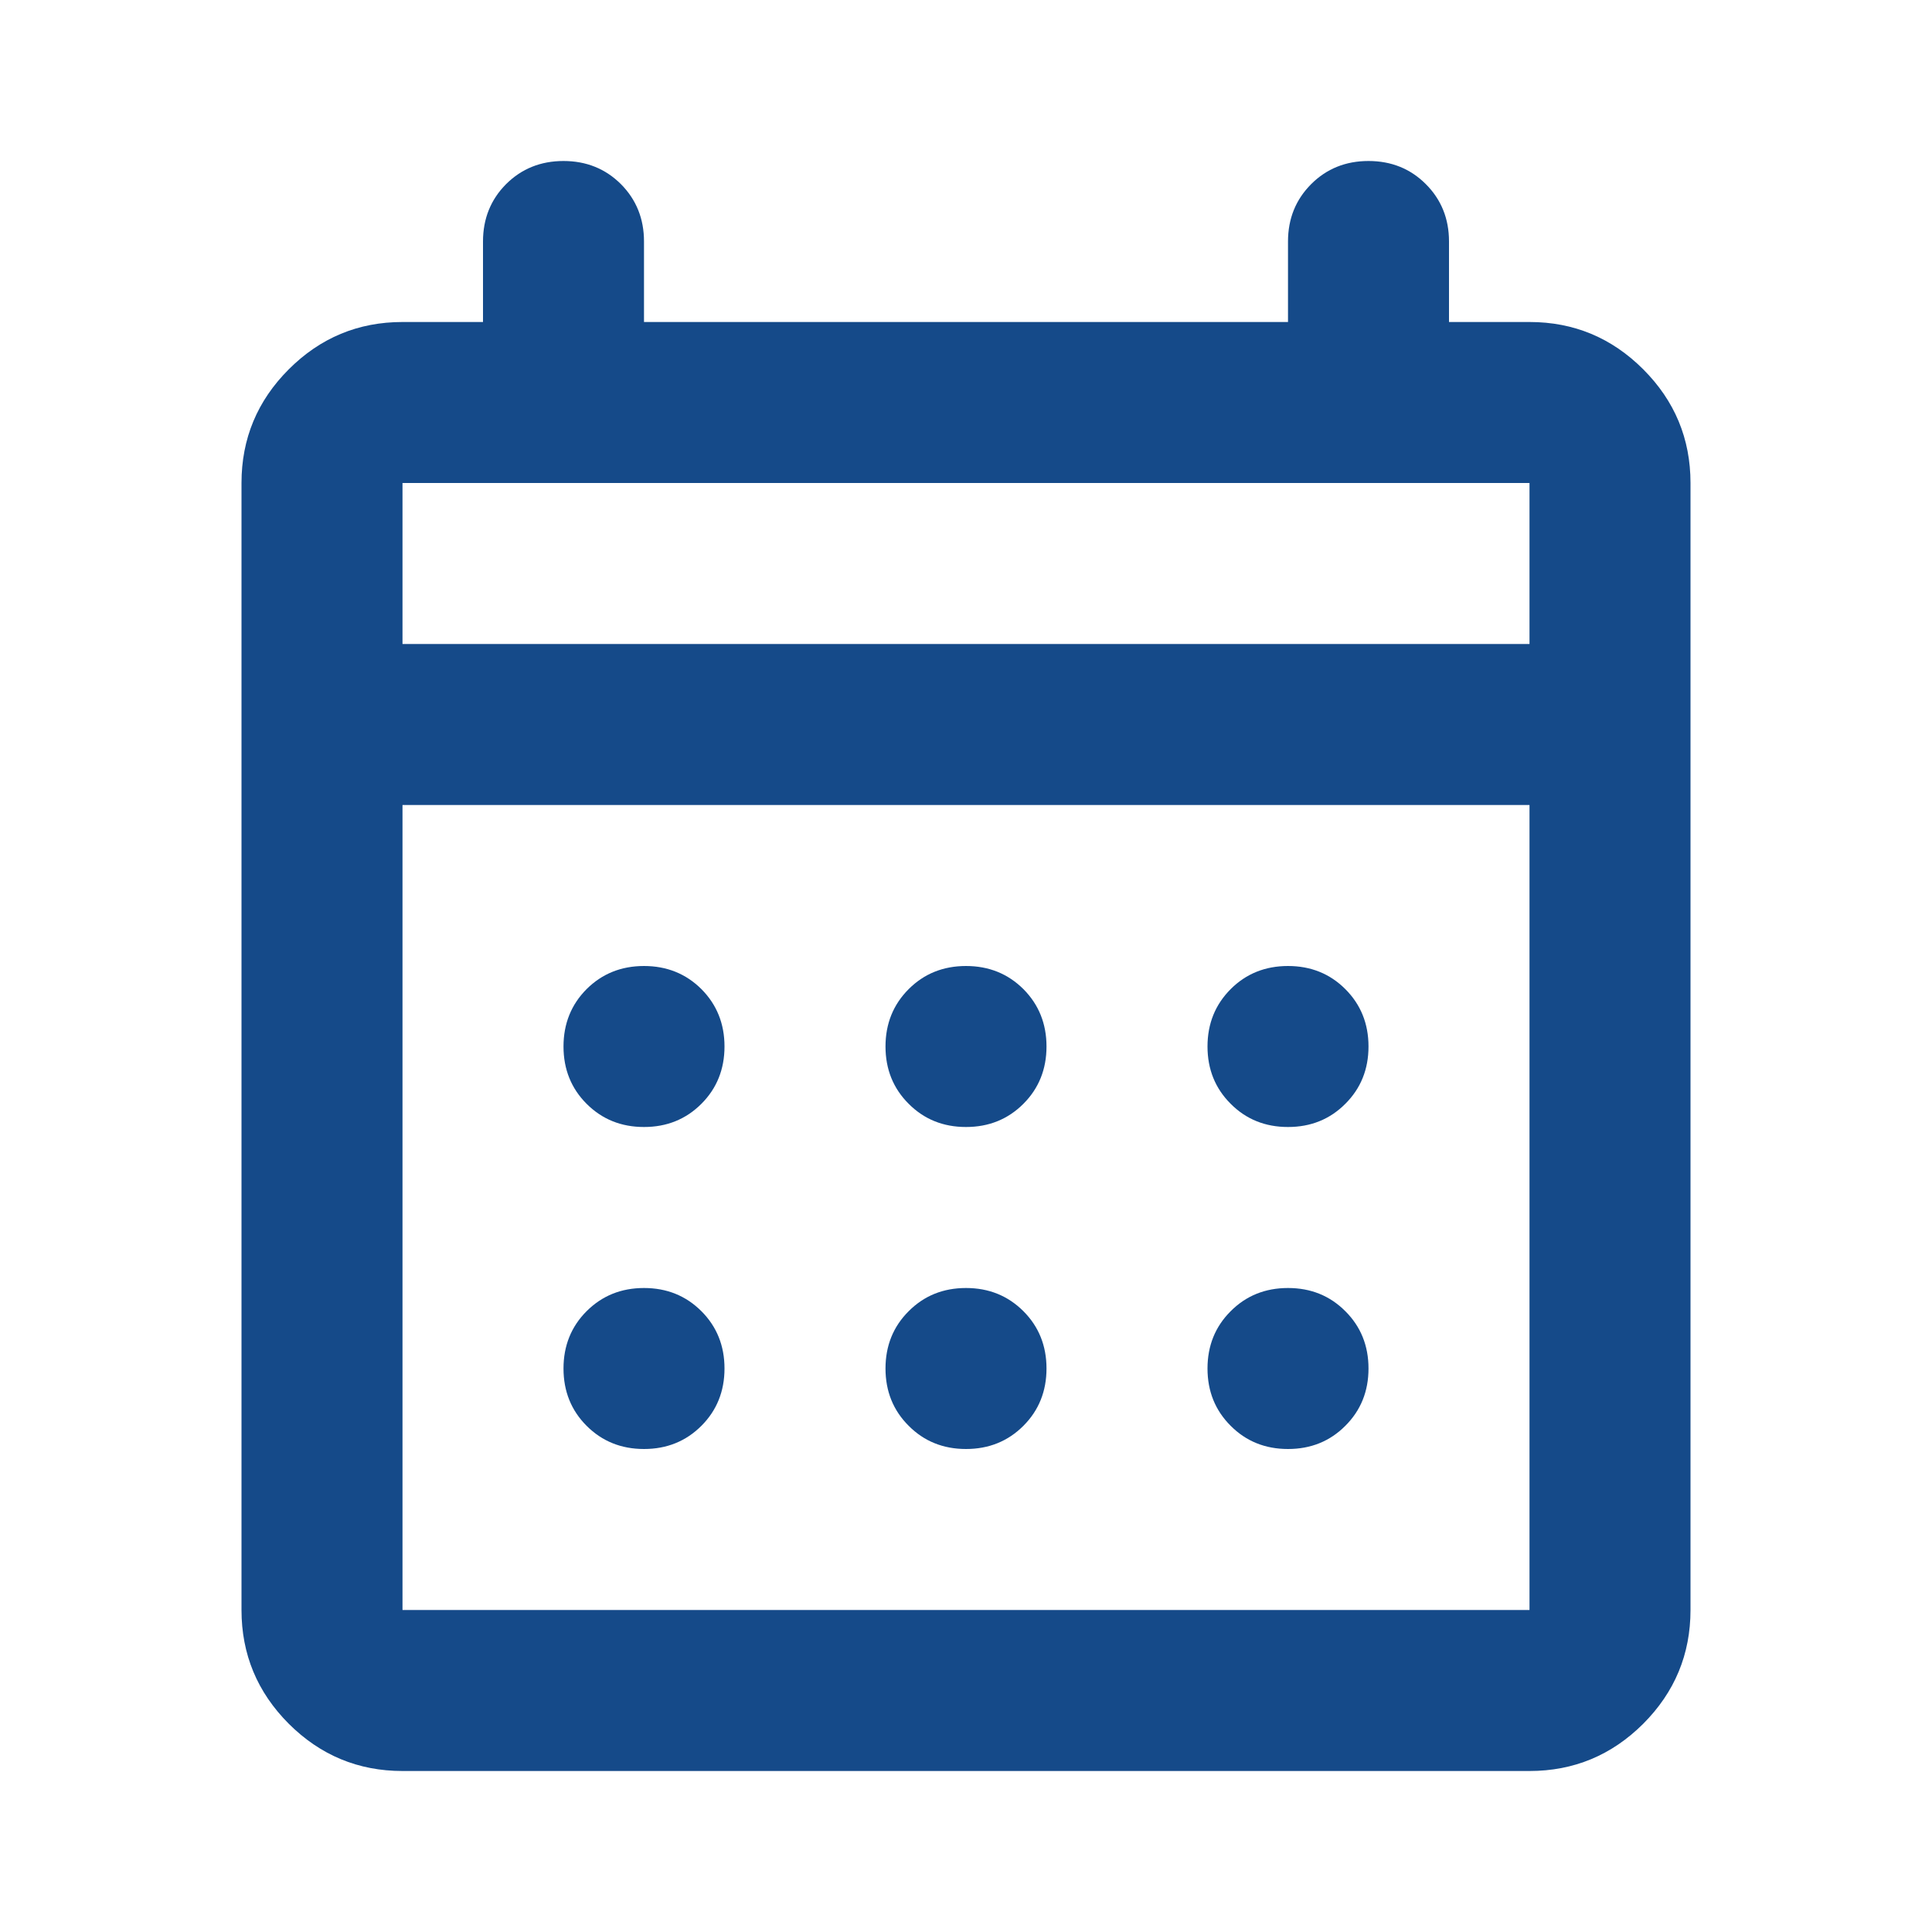<svg width="24" height="24" viewBox="0 0 24 24" fill="none" xmlns="http://www.w3.org/2000/svg">
    <mask id="mask0_230_7463" style="mask-type:alpha" maskUnits="userSpaceOnUse" x="0" y="0" width="24" height="24">
        <rect width="24" height="24" fill="#D9D9D9" />
    </mask>
    <g mask="url(#mask0_230_7463)">
        <path
            d="M12 14C11.717 14 11.479 13.904 11.288 13.712C11.096 13.521 11 13.283 11 13C11 12.717 11.096 12.479 11.288 12.287C11.479 12.096 11.717 12 12 12C12.283 12 12.521 12.096 12.713 12.287C12.904 12.479 13 12.717 13 13C13 13.283 12.904 13.521 12.713 13.712C12.521 13.904 12.283 14 12 14ZM8 14C7.717 14 7.479 13.904 7.287 13.712C7.096 13.521 7 13.283 7 13C7 12.717 7.096 12.479 7.287 12.287C7.479 12.096 7.717 12 8 12C8.283 12 8.521 12.096 8.713 12.287C8.904 12.479 9 12.717 9 13C9 13.283 8.904 13.521 8.713 13.712C8.521 13.904 8.283 14 8 14ZM16 14C15.717 14 15.479 13.904 15.288 13.712C15.096 13.521 15 13.283 15 13C15 12.717 15.096 12.479 15.288 12.287C15.479 12.096 15.717 12 16 12C16.283 12 16.521 12.096 16.712 12.287C16.904 12.479 17 12.717 17 13C17 13.283 16.904 13.521 16.712 13.712C16.521 13.904 16.283 14 16 14ZM12 18C11.717 18 11.479 17.904 11.288 17.712C11.096 17.521 11 17.283 11 17C11 16.717 11.096 16.479 11.288 16.288C11.479 16.096 11.717 16 12 16C12.283 16 12.521 16.096 12.713 16.288C12.904 16.479 13 16.717 13 17C13 17.283 12.904 17.521 12.713 17.712C12.521 17.904 12.283 18 12 18ZM8 18C7.717 18 7.479 17.904 7.287 17.712C7.096 17.521 7 17.283 7 17C7 16.717 7.096 16.479 7.287 16.288C7.479 16.096 7.717 16 8 16C8.283 16 8.521 16.096 8.713 16.288C8.904 16.479 9 16.717 9 17C9 17.283 8.904 17.521 8.713 17.712C8.521 17.904 8.283 18 8 18ZM16 18C15.717 18 15.479 17.904 15.288 17.712C15.096 17.521 15 17.283 15 17C15 16.717 15.096 16.479 15.288 16.288C15.479 16.096 15.717 16 16 16C16.283 16 16.521 16.096 16.712 16.288C16.904 16.479 17 16.717 17 17C17 17.283 16.904 17.521 16.712 17.712C16.521 17.904 16.283 18 16 18ZM5 22C4.45 22 3.979 21.804 3.587 21.413C3.196 21.021 3 20.55 3 20V6C3 5.45 3.196 4.979 3.587 4.588C3.979 4.196 4.45 4 5 4H6V3C6 2.717 6.096 2.479 6.287 2.287C6.479 2.096 6.717 2 7 2C7.283 2 7.521 2.096 7.713 2.287C7.904 2.479 8 2.717 8 3V4H16V3C16 2.717 16.096 2.479 16.288 2.287C16.479 2.096 16.717 2 17 2C17.283 2 17.521 2.096 17.712 2.287C17.904 2.479 18 2.717 18 3V4H19C19.55 4 20.021 4.196 20.413 4.588C20.804 4.979 21 5.45 21 6V20C21 20.55 20.804 21.021 20.413 21.413C20.021 21.804 19.55 22 19 22H5ZM5 20H19V10H5V20ZM5 8H19V6H5V8Z"
            fill="#154A89" />
    </g>
</svg>